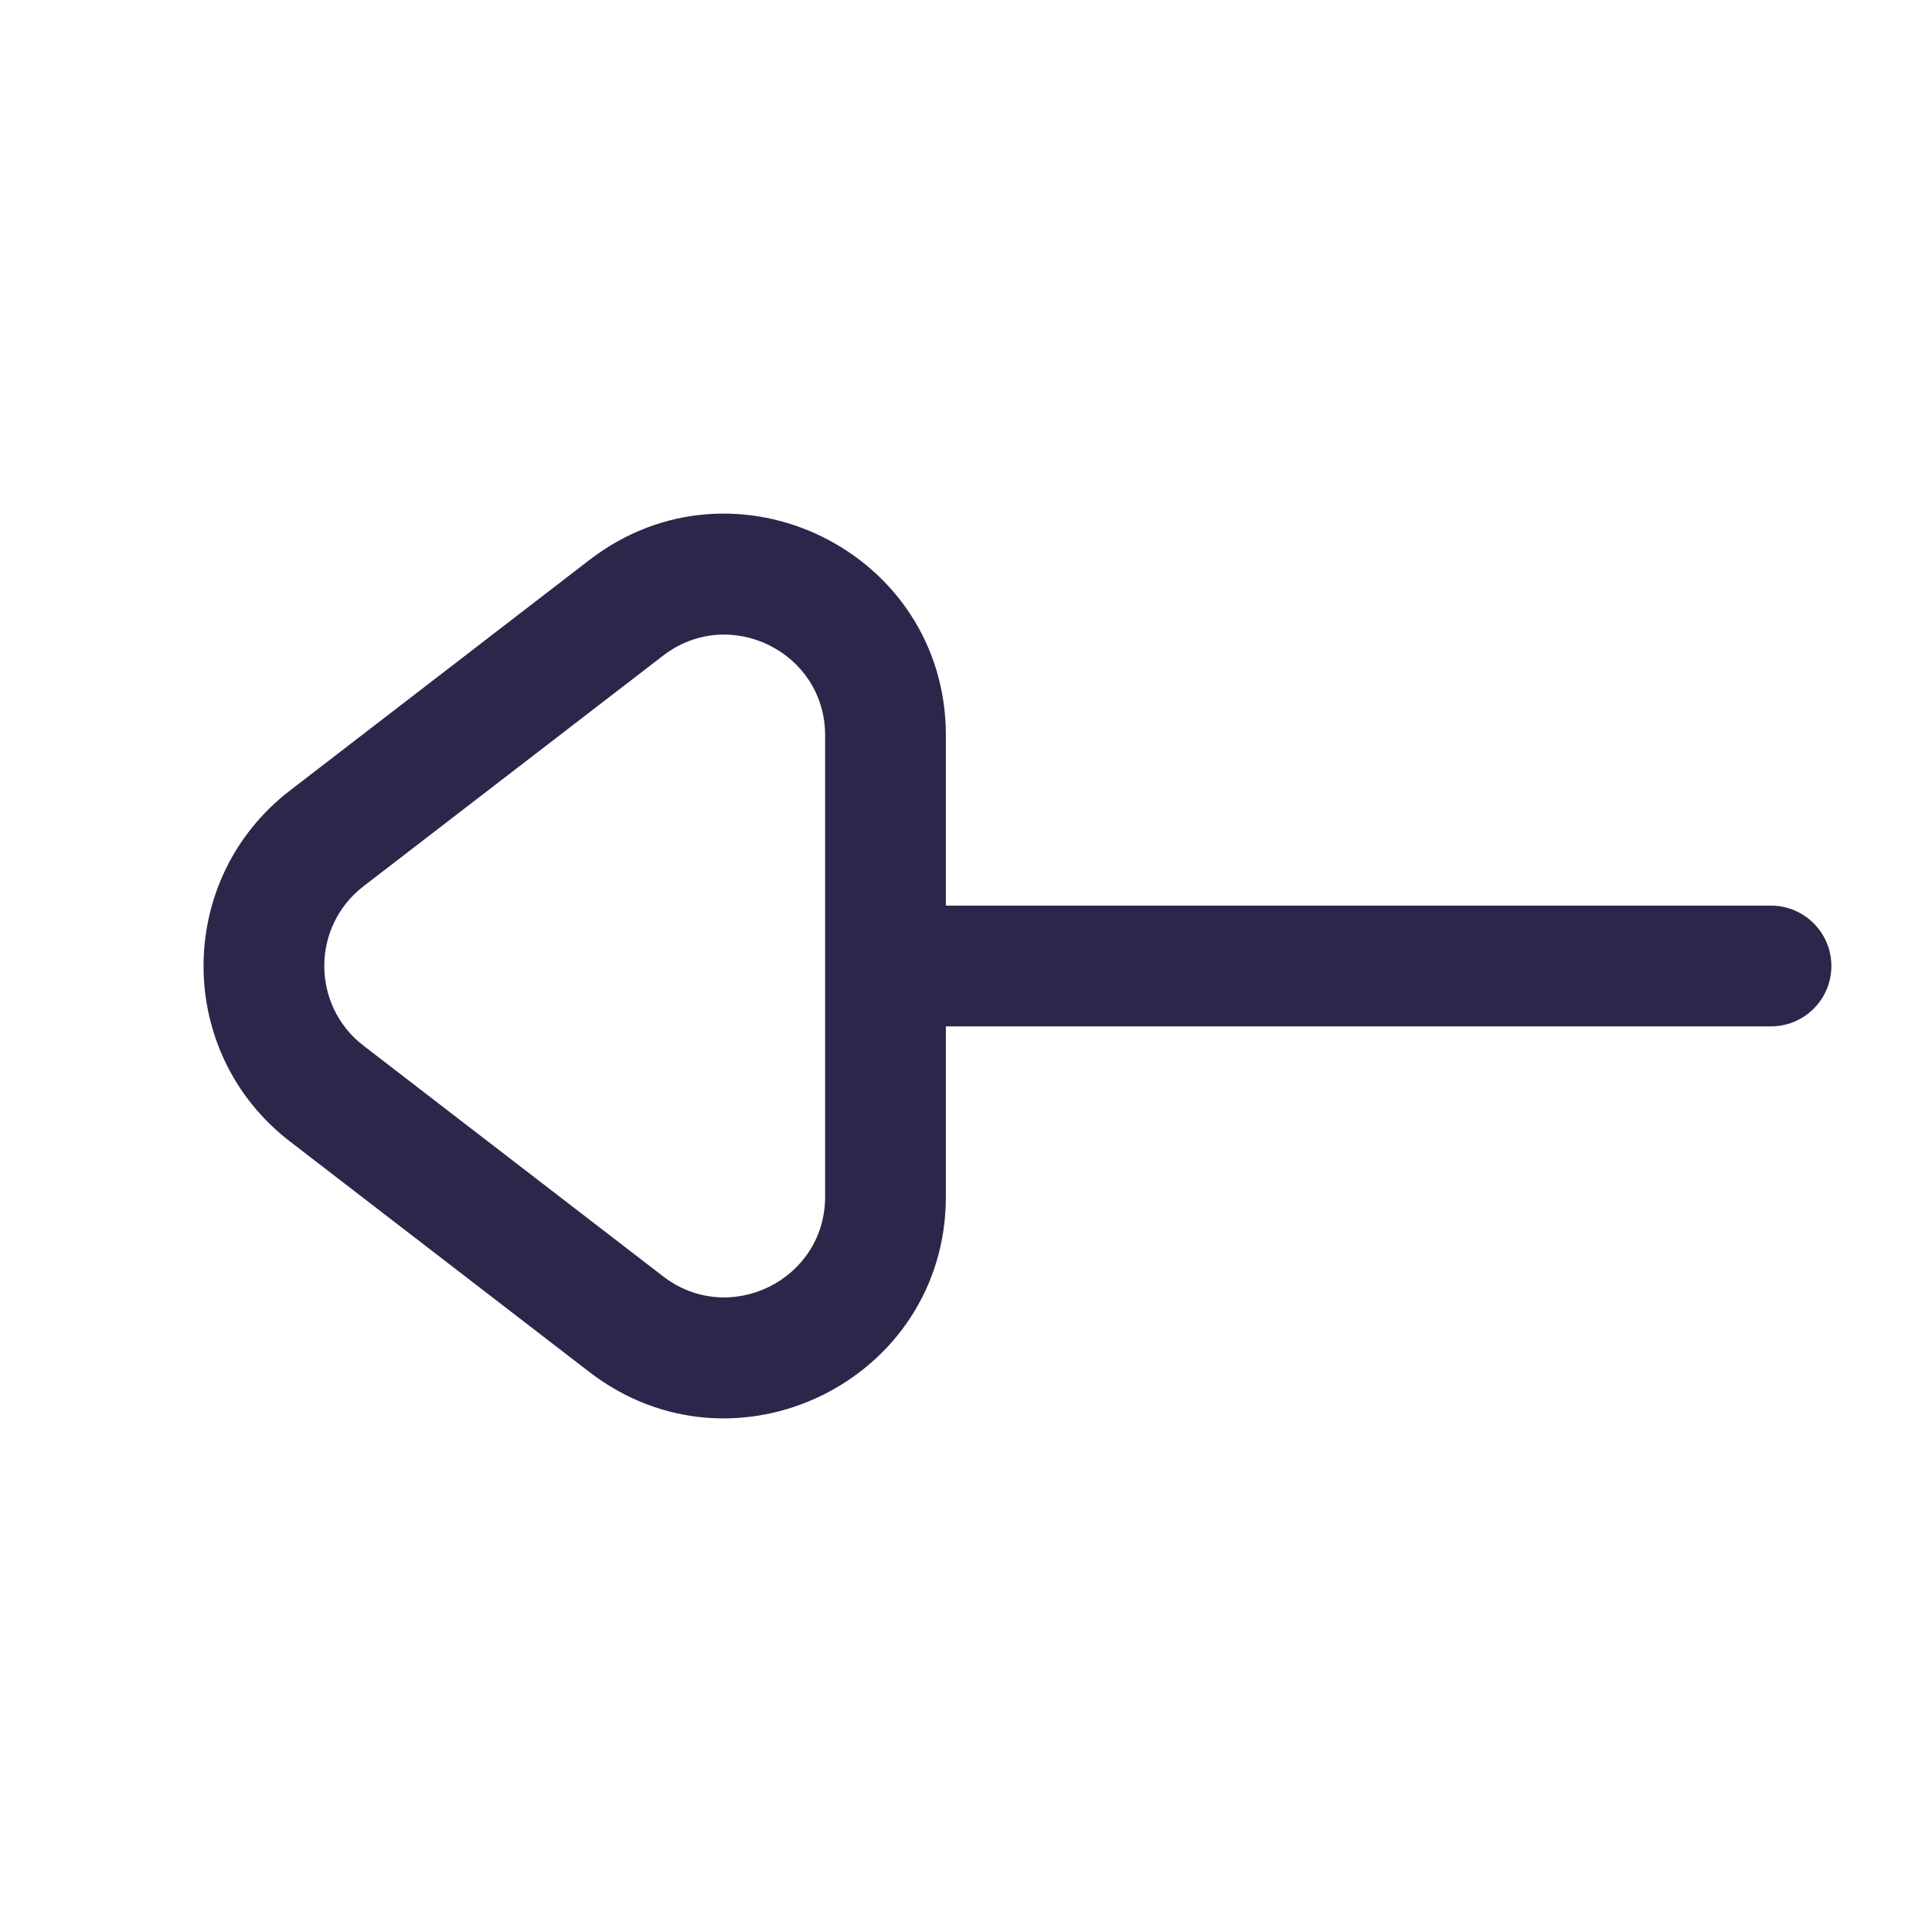 <svg width="24" height="24" viewBox="0 0 24 24" fill="none" xmlns="http://www.w3.org/2000/svg">
<path d="M22 12.75C22.414 12.75 22.75 12.414 22.75 12C22.75 11.586 22.414 11.25 22 11.25V12.75ZM11 11.25C10.586 11.25 10.25 11.586 10.25 12C10.25 12.414 10.586 12.75 11 12.75V11.25ZM11 14.865H10.25H11ZM7.78 16.449L8.237 15.855L7.78 16.449ZM7.78 7.55L8.237 8.145L7.78 7.55ZM11 9.135H11.75H11ZM4.059 10.415L4.516 11.009L4.059 10.415ZM4.059 13.585L3.601 14.179L4.059 13.585ZM22 11.25L11 11.25V12.75L22 12.75V11.25ZM4.516 11.009L8.237 8.145L7.322 6.956L3.601 9.821L4.516 11.009ZM10.25 9.135L10.25 14.865H11.75V9.135H10.25ZM8.237 15.855L4.516 12.99L3.601 14.179L7.322 17.044L8.237 15.855ZM10.25 14.865C10.25 15.902 9.059 16.488 8.237 15.855L7.322 17.044C9.131 18.436 11.75 17.147 11.75 14.865H10.25ZM8.237 8.145C9.059 7.512 10.25 8.098 10.25 9.135H11.75C11.75 6.853 9.131 5.564 7.322 6.956L8.237 8.145ZM3.601 9.821C2.171 10.922 2.171 13.078 3.601 14.179L4.516 12.99C3.866 12.49 3.866 11.51 4.516 11.009L3.601 9.821Z" fill="#2D264B"/>
</svg>
